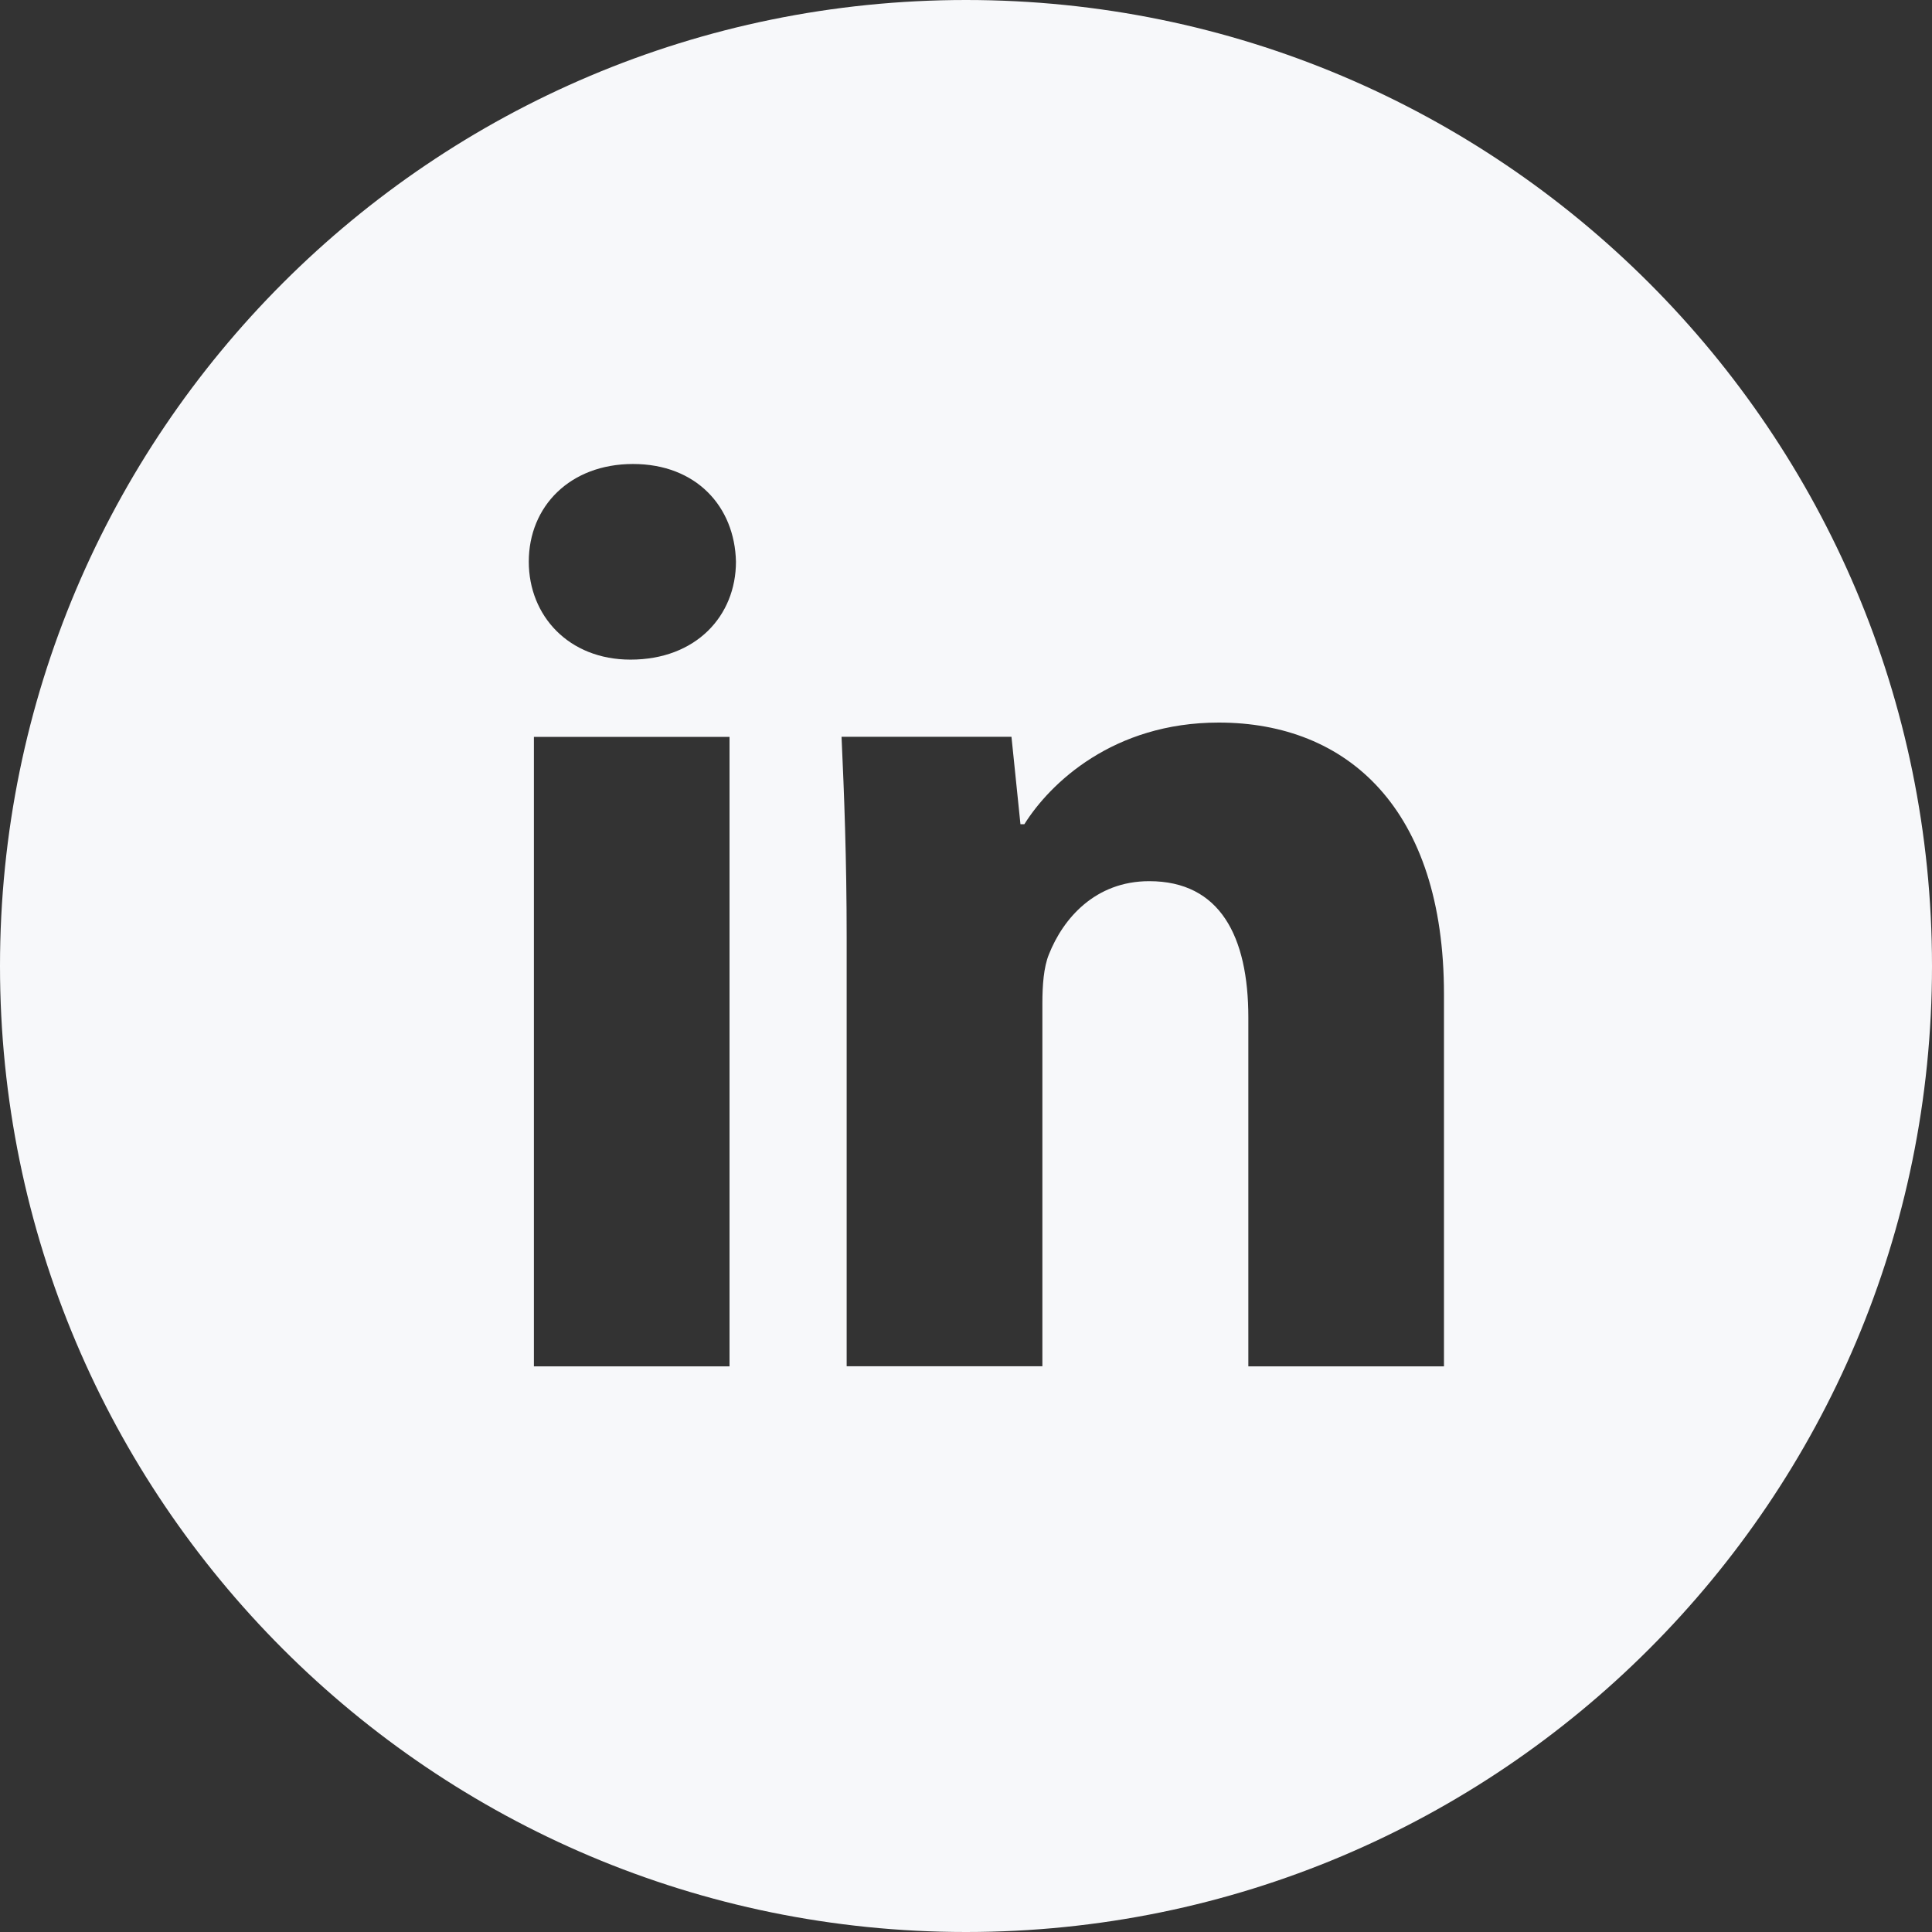 <svg width="43" height="43" viewBox="0 0 43 43" fill="none" xmlns="http://www.w3.org/2000/svg">
<rect x="0" y="0" width="43" height="43" fill="#333333" stroke="none"/>
<path d="M21.5 0C9.626 0 0 9.626 0 21.5C0 33.374 9.626 43 21.5 43C33.374 43 43 33.374 43 21.5C43 9.626 33.374 0 21.5 0ZM16.237 30.411H11.883V16.401H16.237V30.411ZM14.033 14.681C12.658 14.681 11.769 13.706 11.769 12.501C11.769 11.272 12.685 10.327 14.089 10.327C15.493 10.327 16.353 11.272 16.38 12.501C16.38 13.706 15.493 14.681 14.033 14.681ZM32.138 30.411H27.784V22.647C27.784 20.839 27.153 19.612 25.578 19.612C24.376 19.612 23.661 20.443 23.345 21.242C23.229 21.527 23.2 21.93 23.2 22.331V30.409H18.844V20.868C18.844 19.119 18.788 17.657 18.73 16.398H22.512L22.712 18.344H22.799C23.372 17.431 24.776 16.082 27.126 16.082C29.99 16.082 32.138 18.002 32.138 22.127V30.411V30.411Z" fill="#F7F8FA"/>
</svg>
